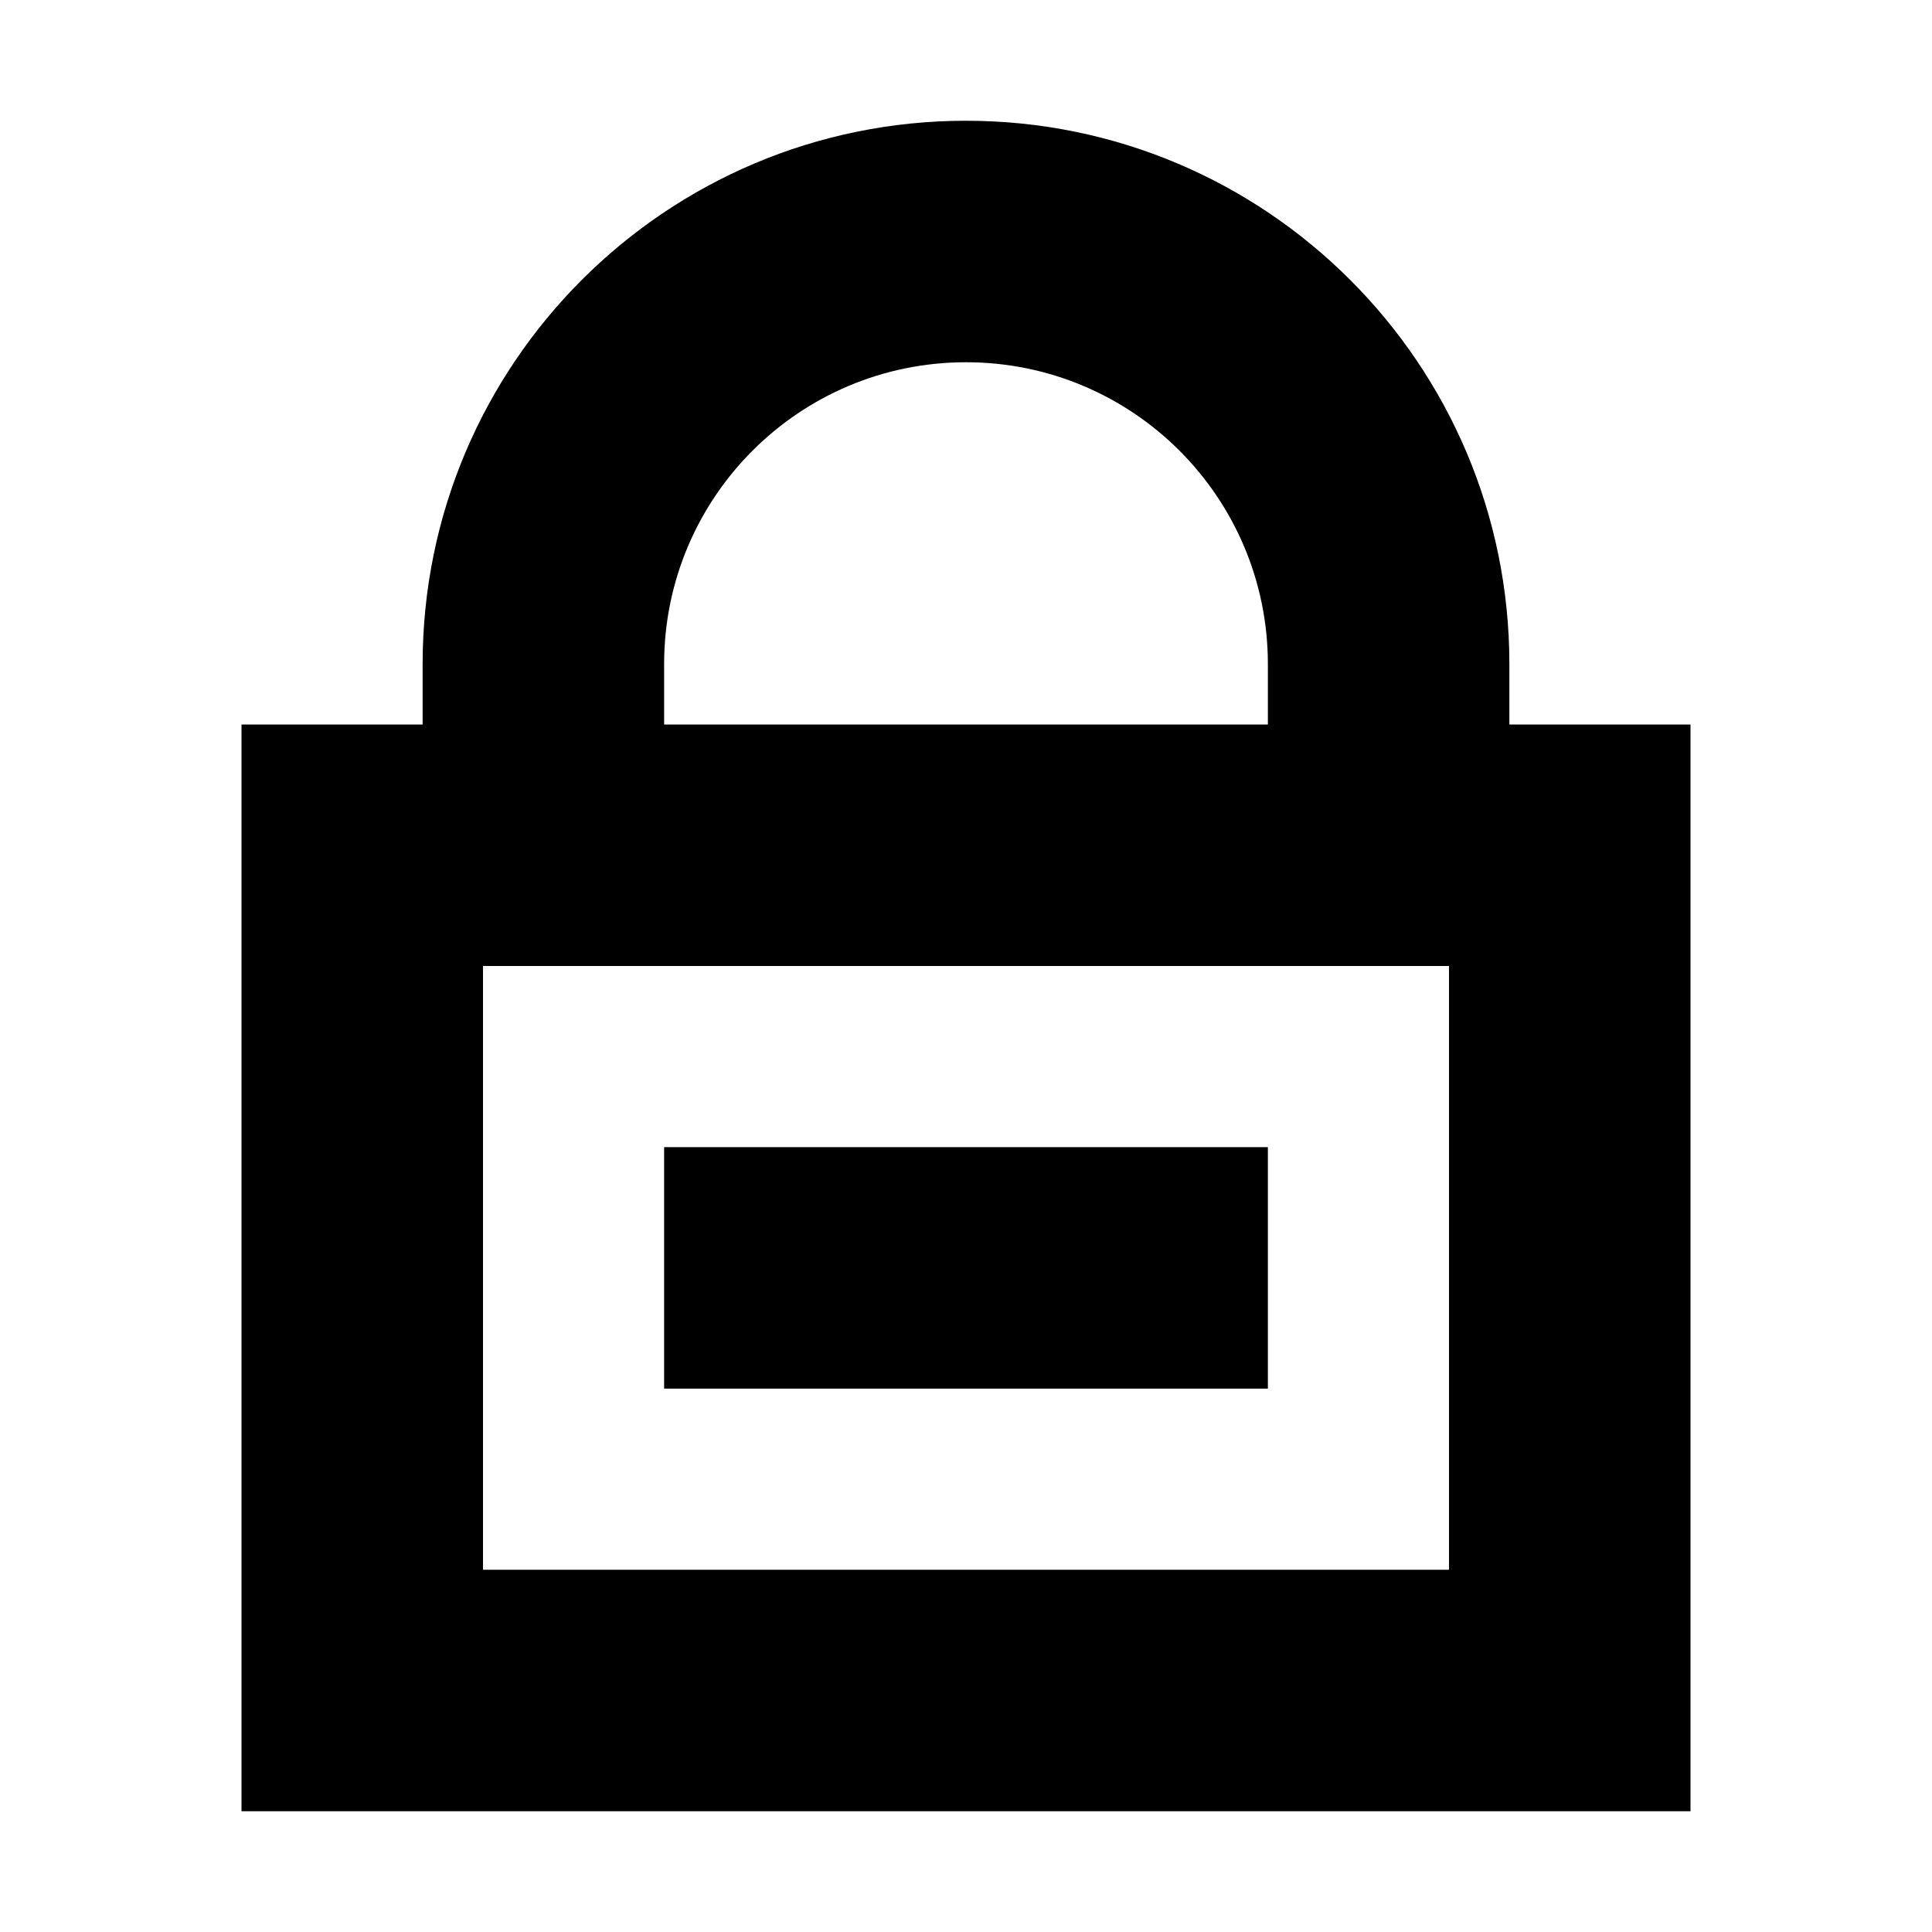 <svg width="16" height="16" viewBox="0 0 16 16" fill="none" xmlns="http://www.w3.org/2000/svg">
<path fill-rule="evenodd" clip-rule="evenodd" d="M3.5 5.5C3.5 3.015 5.515 1 8 1C10.485 1 12.5 3.015 12.5 5.5V6H13H14V7V14V15H13H3H2V14V7V6H3H3.5V5.5ZM11.5 8H12V13H4V8H4.5H11.5ZM10.5 5.5V6H5.5V5.5C5.5 4.119 6.619 3 8 3C9.381 3 10.5 4.119 10.5 5.5ZM5.5 9.5V11.5H10.5V9.5H5.5Z" fill="black"/>
</svg>

